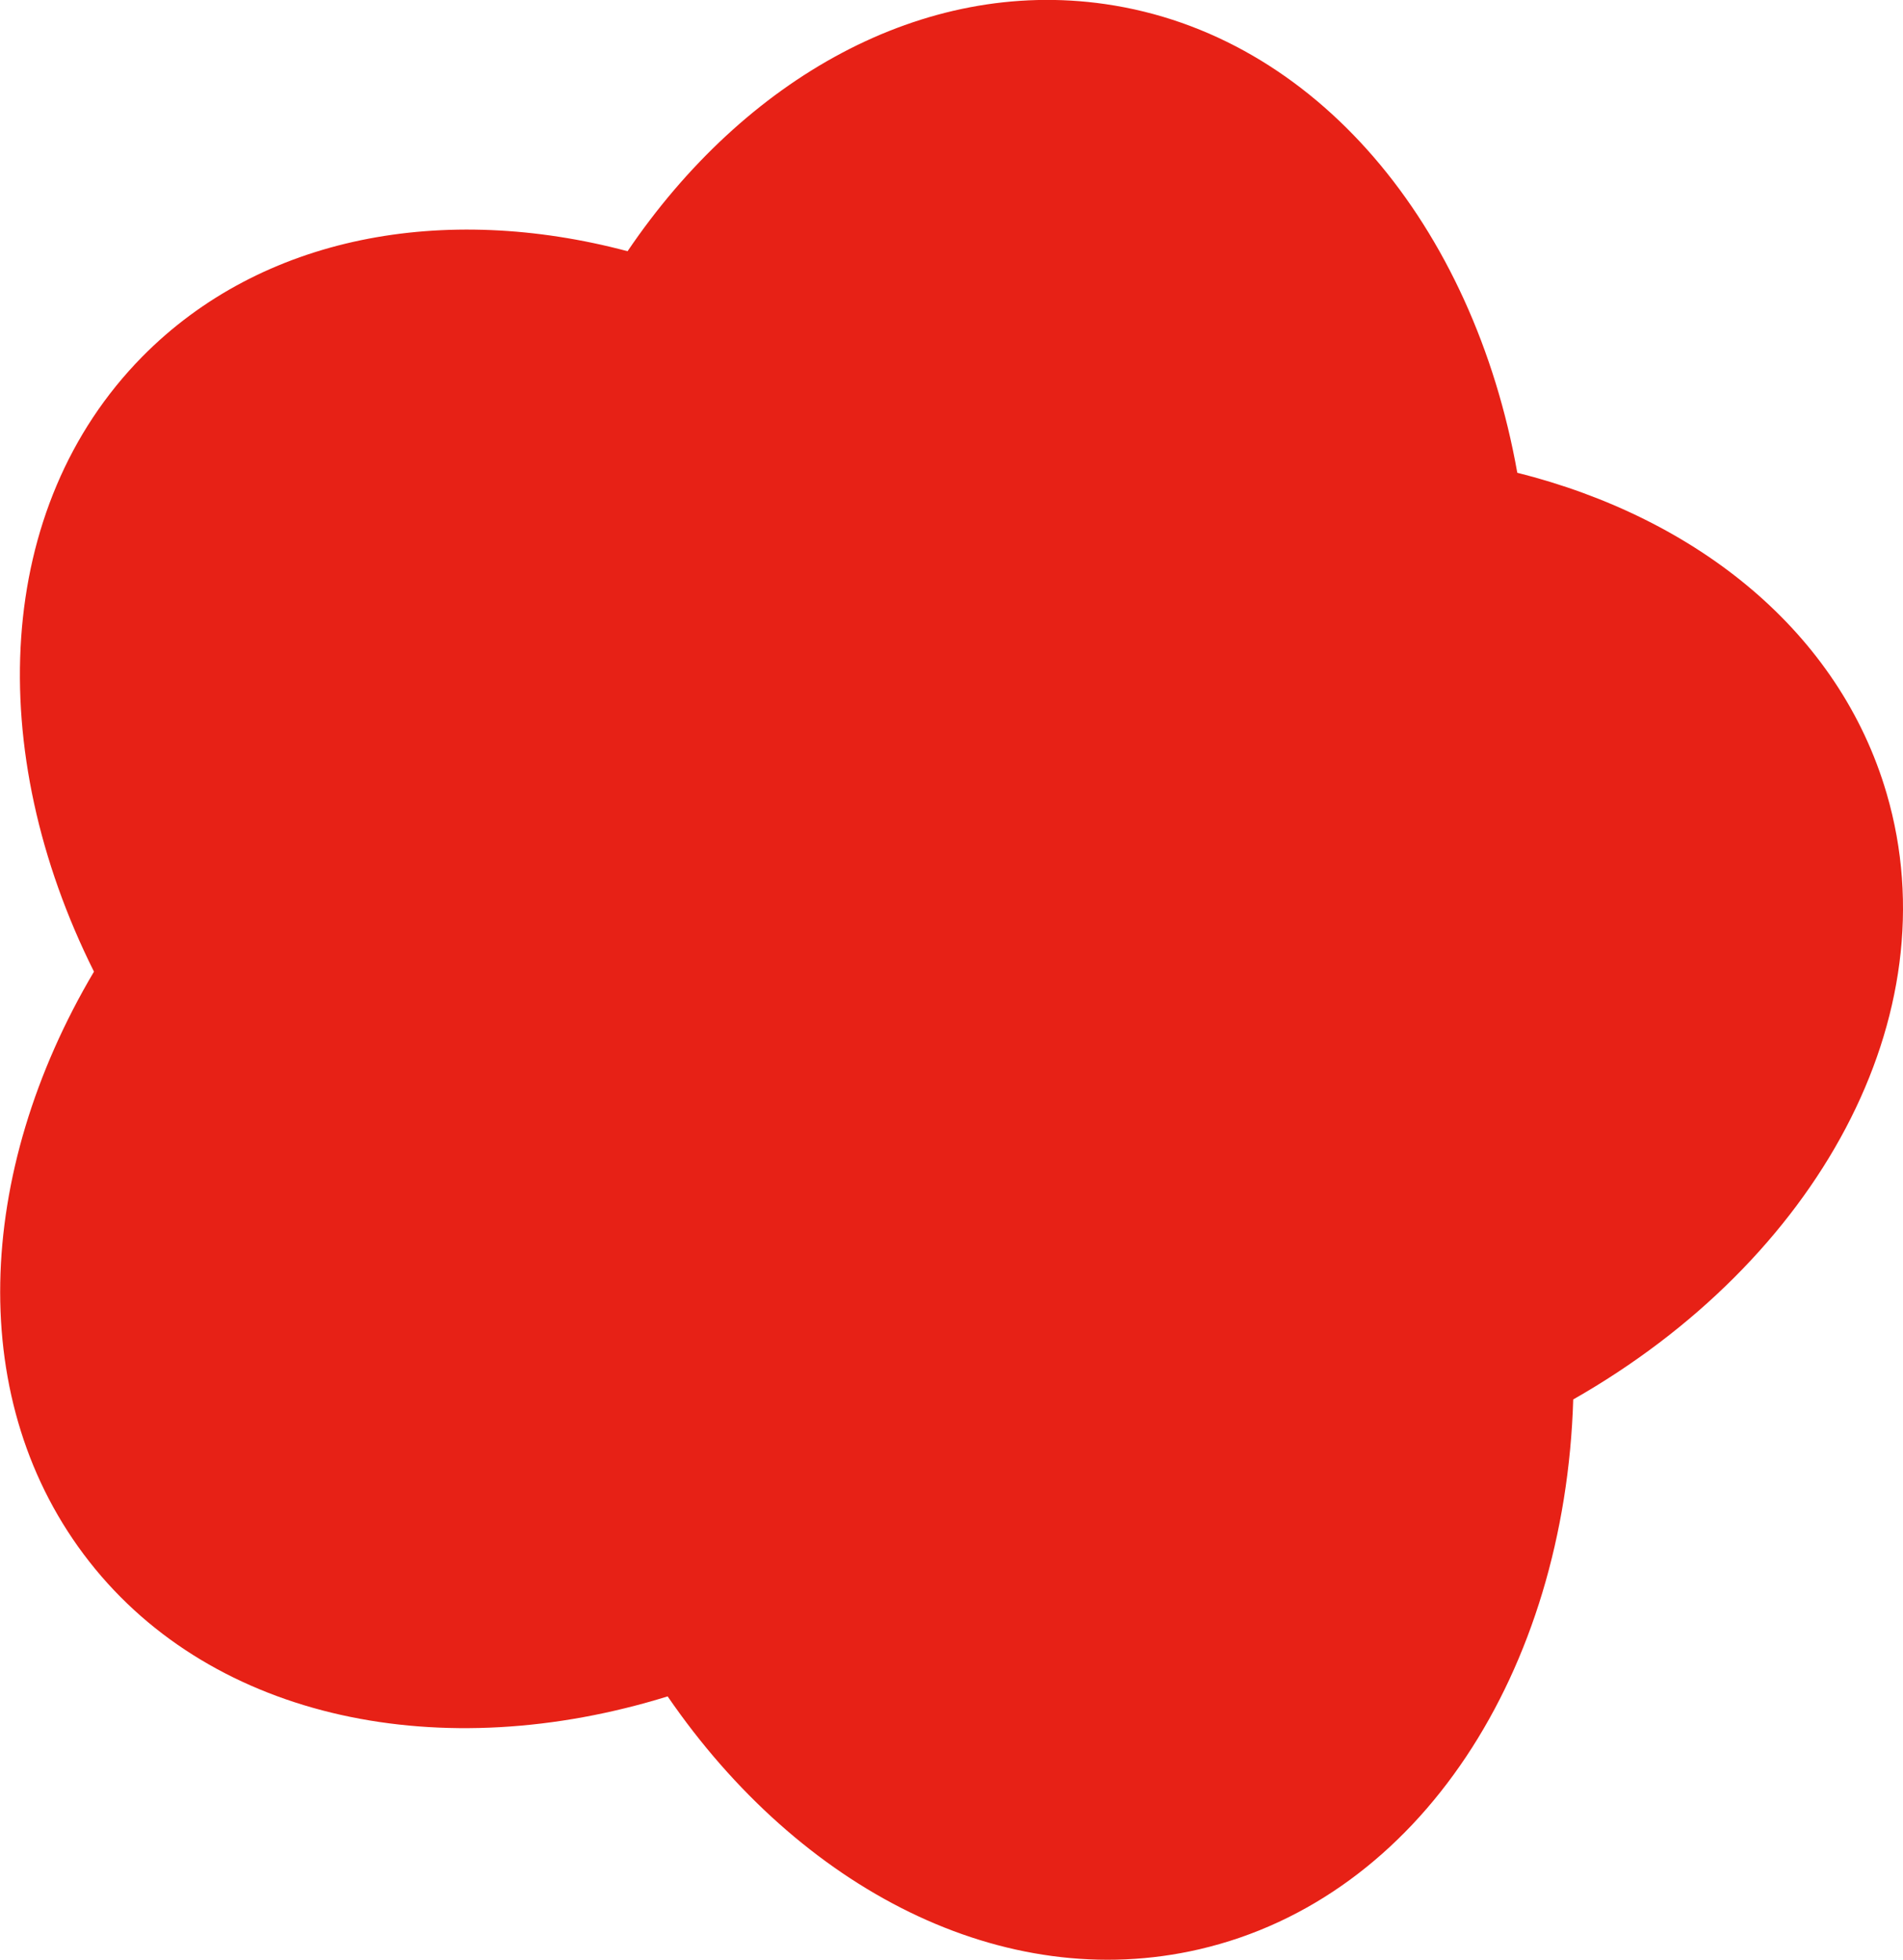 <svg id="Calque_1" data-name="Calque 1" xmlns="http://www.w3.org/2000/svg" viewBox="0 0 316.7 326.17"><defs><style>.cls-1{fill:#e72116;}</style></defs><path class="cls-1" d="M412.22,216.4c-7.85-26.84-31.41-45.83-61.47-53.39-7.31-41.08-33.47-72.92-68.58-78-30.37-4.39-60,12.36-79.49,41.13-30.52-8.1-60.87-2.65-80.8,17.59-24.59,25-26.39,65.51-8,102.31-19.85,33.53-21.5,71.81-.74,98.24s58.73,34,96.21,22.38c22,32.05,55.86,49.67,88.52,42.08,36.74-8.54,60.81-46.36,62.19-91.5C400.58,294.17,423.08,253.52,412.22,216.4Z" transform="translate(-98.24 -84.33)"/></svg>